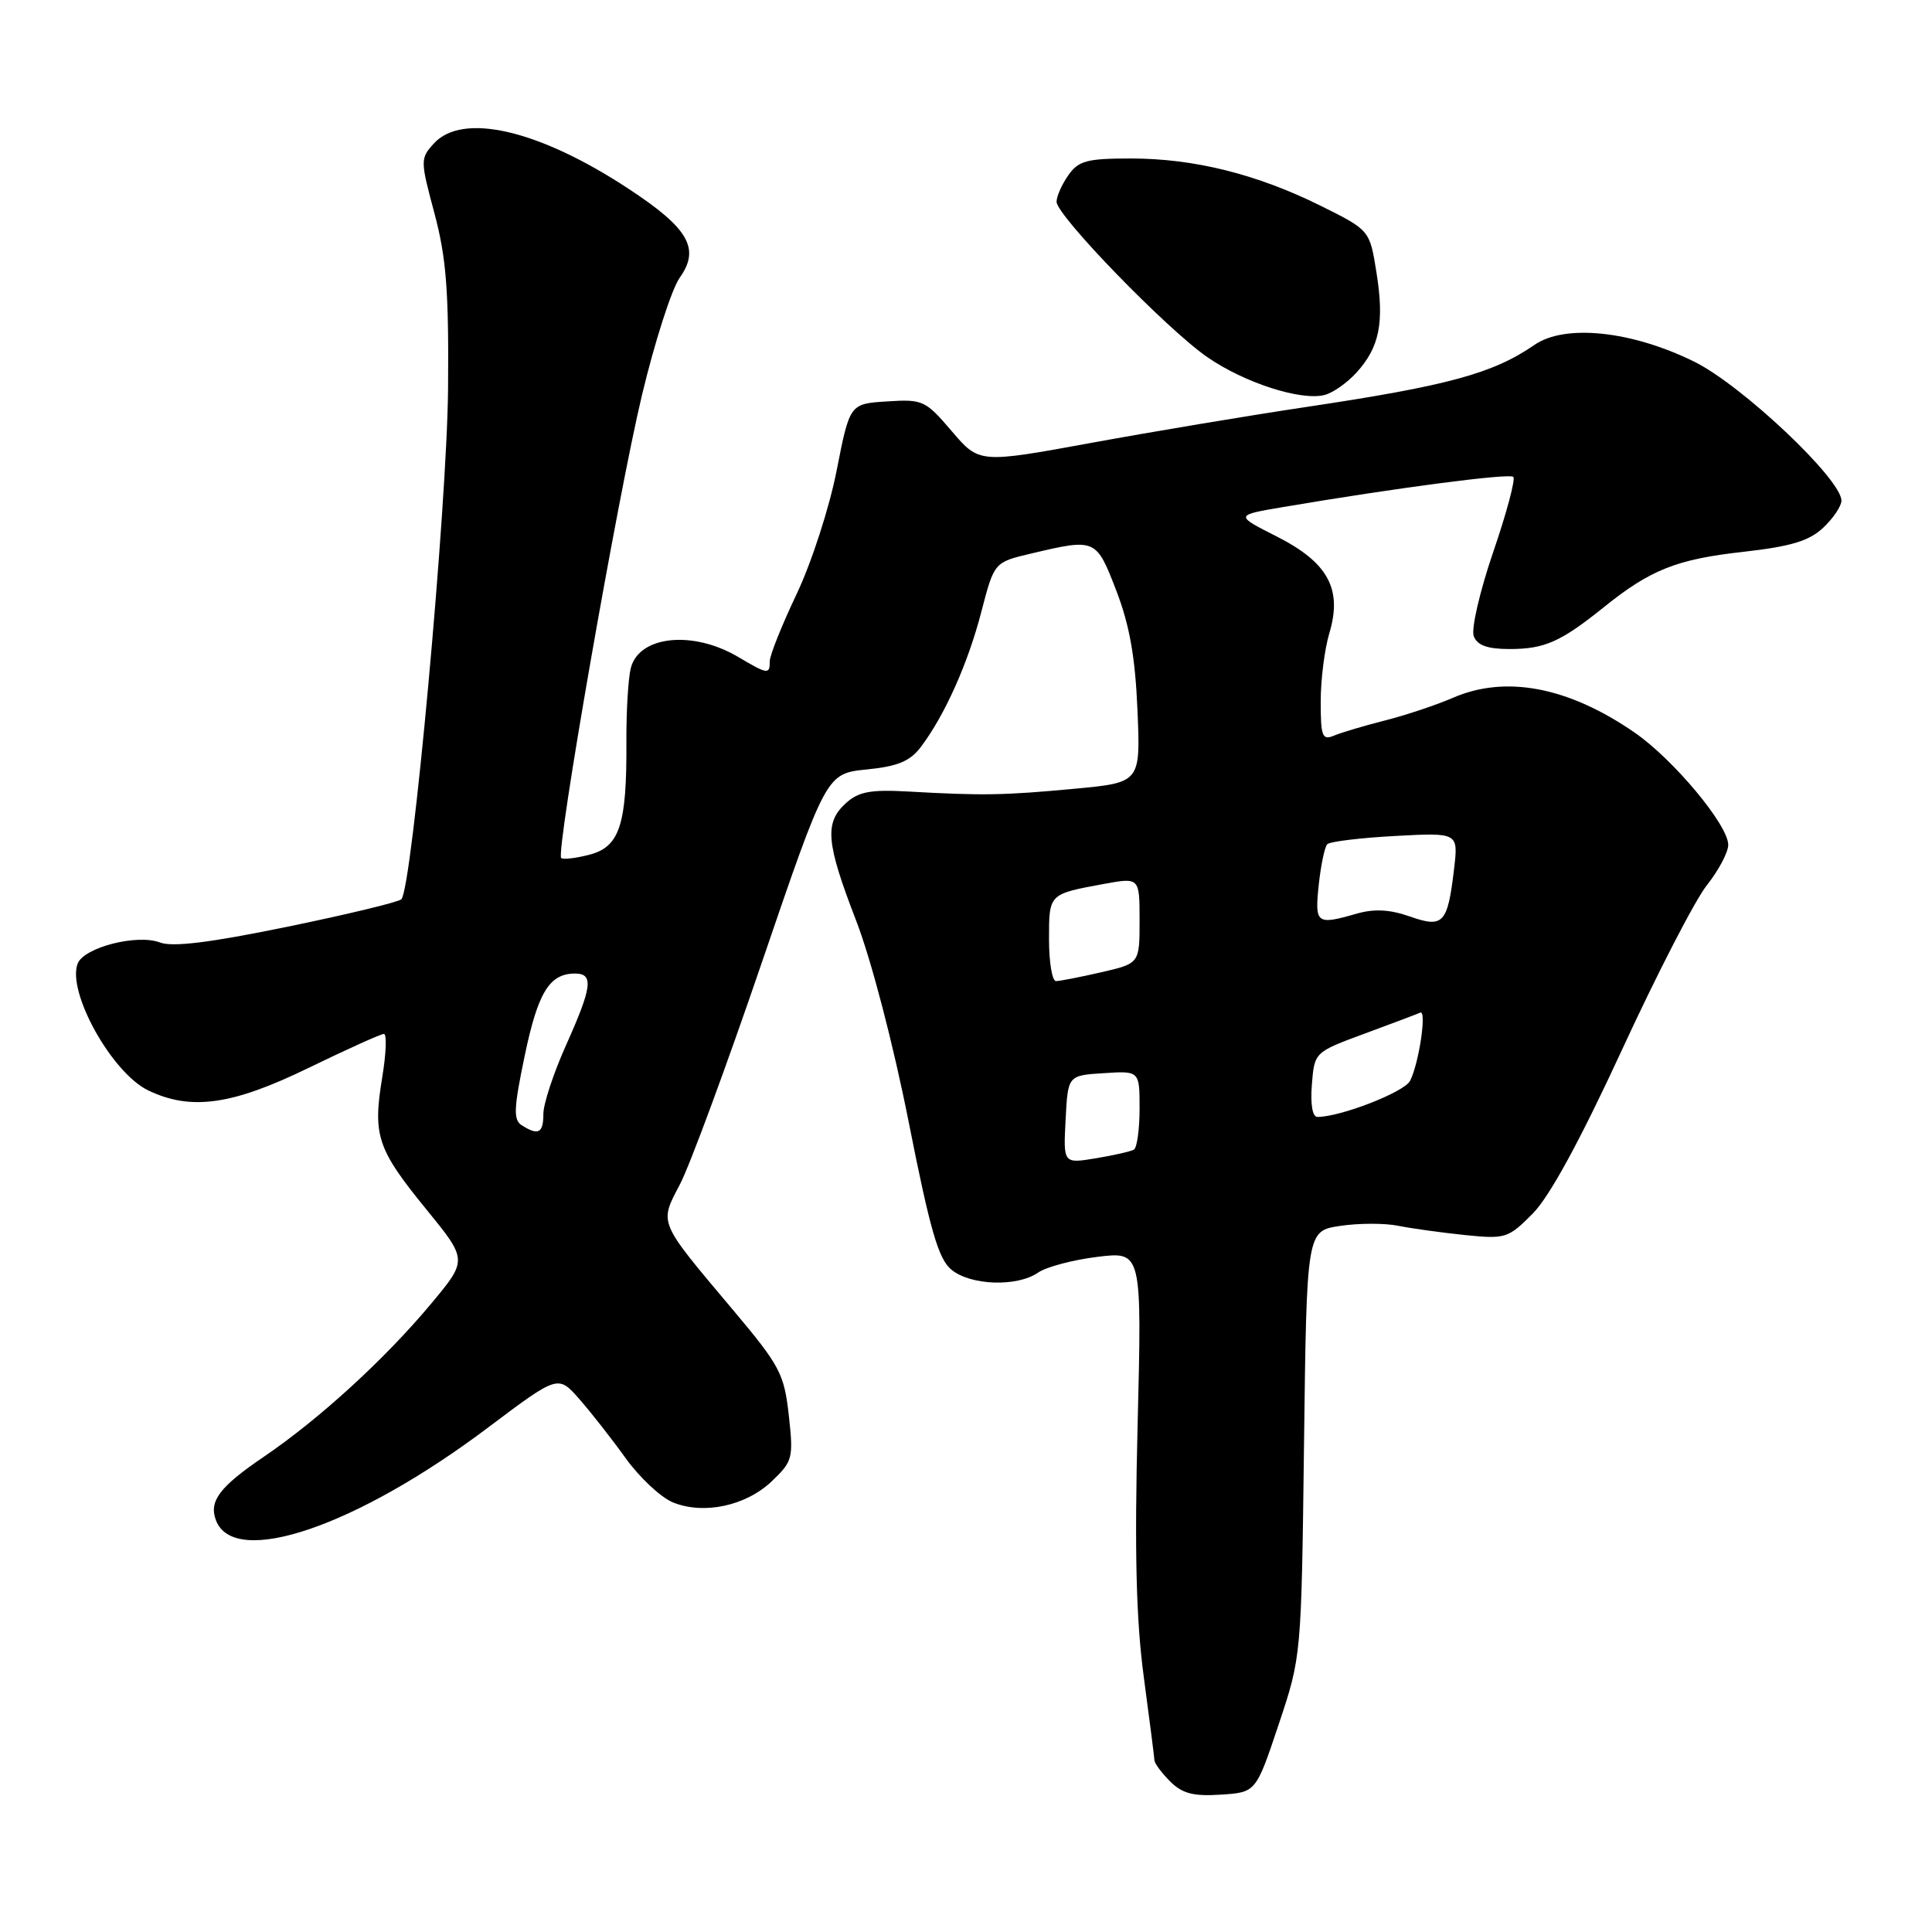 <?xml version="1.0" encoding="UTF-8" standalone="no"?>
<!DOCTYPE svg PUBLIC "-//W3C//DTD SVG 1.1//EN" "http://www.w3.org/Graphics/SVG/1.1/DTD/svg11.dtd" >
<svg xmlns="http://www.w3.org/2000/svg" xmlns:xlink="http://www.w3.org/1999/xlink" version="1.1" viewBox="0 0 256 256">
 <g >
 <path fill="currentColor"
d=" M 169.43 228.50 C 172.44 219.50 172.44 219.50 172.79 191.30 C 173.14 163.10 173.14 163.10 177.57 162.44 C 180.01 162.07 183.46 162.06 185.25 162.42 C 187.04 162.78 191.02 163.33 194.11 163.65 C 199.49 164.20 199.85 164.08 203.11 160.79 C 205.34 158.53 209.39 151.09 214.93 139.09 C 219.56 129.05 224.62 119.23 226.18 117.28 C 227.73 115.32 229.00 112.93 229.00 111.95 C 229.00 109.32 221.71 100.58 216.54 97.03 C 207.78 91.00 199.48 89.43 192.50 92.47 C 190.30 93.42 186.25 94.78 183.50 95.47 C 180.75 96.17 177.71 97.07 176.75 97.48 C 175.21 98.12 175.00 97.58 175.00 92.97 C 175.00 90.09 175.51 86.02 176.14 83.92 C 177.90 78.05 175.98 74.53 169.16 71.08 C 163.61 68.27 163.61 68.27 170.06 67.18 C 185.11 64.63 200.01 62.68 200.52 63.19 C 200.83 63.50 199.63 67.99 197.85 73.17 C 196.08 78.35 194.92 83.36 195.28 84.30 C 195.75 85.52 197.10 86.00 200.03 86.00 C 204.67 86.00 206.80 85.05 212.50 80.47 C 218.68 75.49 222.17 74.10 231.00 73.12 C 237.29 72.41 239.71 71.69 241.58 69.93 C 242.91 68.68 244.00 67.06 244.00 66.34 C 244.00 63.49 230.80 51.03 224.49 47.92 C 216.19 43.83 207.38 42.91 203.34 45.69 C 197.81 49.50 191.90 51.11 173.00 53.94 C 165.57 55.05 152.81 57.18 144.62 58.68 C 129.75 61.40 129.75 61.40 126.11 57.13 C 122.63 53.05 122.27 52.88 117.54 53.19 C 112.60 53.50 112.60 53.50 110.86 62.35 C 109.90 67.25 107.53 74.56 105.56 78.71 C 103.60 82.83 102.00 86.84 102.00 87.60 C 102.00 89.41 101.75 89.38 97.78 87.03 C 91.77 83.49 84.66 84.24 83.58 88.54 C 83.24 89.90 82.98 94.28 83.00 98.26 C 83.07 109.28 82.11 112.21 78.11 113.25 C 76.28 113.73 74.59 113.92 74.36 113.69 C 73.62 112.95 81.86 65.73 85.07 52.33 C 86.76 45.27 89.01 38.28 90.07 36.79 C 92.81 32.95 91.26 30.25 83.28 25.01 C 71.38 17.18 61.26 14.84 57.47 19.03 C 55.68 21.01 55.69 21.27 57.57 28.28 C 59.13 34.13 59.48 38.53 59.37 51.50 C 59.24 67.09 54.61 117.77 53.18 119.16 C 52.81 119.53 45.99 121.17 38.03 122.81 C 27.79 124.91 22.86 125.52 21.18 124.88 C 18.15 123.73 11.12 125.54 10.29 127.68 C 8.85 131.44 14.82 142.17 19.65 144.49 C 25.30 147.20 30.77 146.43 40.89 141.50 C 45.98 139.03 50.47 137.00 50.87 137.00 C 51.27 137.00 51.17 139.61 50.64 142.80 C 49.38 150.46 49.98 152.27 56.47 160.22 C 61.96 166.95 61.96 166.95 57.15 172.72 C 51.06 180.03 42.33 188.02 34.97 193.02 C 29.08 197.02 27.65 198.92 28.62 201.46 C 31.06 207.81 47.29 202.26 64.72 189.12 C 73.95 182.18 73.95 182.18 76.77 185.39 C 78.32 187.16 81.09 190.69 82.91 193.23 C 84.74 195.77 87.54 198.39 89.13 199.06 C 93.21 200.74 98.80 199.56 102.25 196.29 C 105.04 193.63 105.15 193.22 104.52 187.53 C 103.90 182.01 103.35 180.97 97.09 173.53 C 87.15 161.72 87.34 162.19 90.09 156.94 C 91.38 154.50 96.27 141.25 100.96 127.50 C 109.50 102.50 109.50 102.50 114.83 101.96 C 118.96 101.55 120.59 100.87 122.03 98.96 C 125.18 94.79 128.27 87.89 130.04 81.04 C 131.74 74.50 131.74 74.50 136.62 73.35 C 145.19 71.32 145.25 71.35 147.91 78.25 C 149.67 82.81 150.43 87.09 150.72 94.10 C 151.13 103.70 151.13 103.70 142.31 104.52 C 132.99 105.39 130.23 105.44 120.34 104.88 C 115.37 104.60 113.76 104.90 112.09 106.42 C 109.22 109.02 109.45 111.65 113.44 121.98 C 115.44 127.15 118.36 138.35 120.41 148.69 C 123.26 163.08 124.35 166.84 126.08 168.25 C 128.63 170.34 134.77 170.54 137.53 168.64 C 138.61 167.88 142.16 166.94 145.41 166.54 C 151.31 165.82 151.31 165.82 150.74 188.81 C 150.32 205.60 150.54 214.59 151.55 222.15 C 152.31 227.84 152.95 232.84 152.97 233.25 C 152.99 233.66 153.92 234.92 155.05 236.05 C 156.65 237.65 158.13 238.04 161.76 237.80 C 166.42 237.50 166.42 237.50 169.43 228.50 Z  M 179.74 49.37 C 182.79 46.02 183.45 42.75 182.39 36.12 C 181.50 30.50 181.50 30.50 175.00 27.27 C 166.56 23.08 158.23 21.00 149.85 21.00 C 144.02 21.00 142.90 21.30 141.56 23.22 C 140.70 24.44 140.00 26.02 140.00 26.73 C 140.00 28.57 154.64 43.65 160.00 47.34 C 164.92 50.73 172.37 53.13 175.50 52.34 C 176.60 52.07 178.51 50.73 179.74 49.37 Z  M 141.20 148.35 C 141.50 142.50 141.50 142.50 146.25 142.20 C 151.00 141.89 151.00 141.89 151.00 146.89 C 151.00 149.63 150.66 152.08 150.25 152.33 C 149.84 152.57 147.56 153.09 145.20 153.48 C 140.89 154.19 140.89 154.19 141.20 148.35 Z  M 69.14 149.11 C 68.00 148.39 68.07 146.87 69.53 139.87 C 71.28 131.49 72.81 129.00 76.19 129.00 C 78.69 129.00 78.47 130.76 75.00 138.50 C 73.35 142.18 72.00 146.27 72.00 147.59 C 72.00 150.15 71.34 150.50 69.14 149.11 Z  M 173.83 143.71 C 174.17 139.42 174.17 139.42 180.82 136.96 C 184.48 135.61 187.79 134.36 188.19 134.18 C 189.08 133.79 188.02 140.91 186.84 143.22 C 186.08 144.71 177.63 148.00 174.56 148.00 C 173.91 148.00 173.62 146.32 173.83 143.71 Z  M 139.00 124.47 C 139.00 118.42 138.94 118.48 146.25 117.13 C 151.00 116.26 151.00 116.26 151.00 121.96 C 151.00 127.66 151.00 127.66 145.92 128.83 C 143.13 129.47 140.43 130.00 139.92 130.00 C 139.42 130.00 139.00 127.51 139.00 124.47 Z  M 186.78 121.43 C 184.17 120.51 182.08 120.40 179.78 121.06 C 174.43 122.60 174.20 122.42 174.74 117.25 C 175.02 114.64 175.53 112.21 175.87 111.86 C 176.22 111.51 180.27 111.02 184.87 110.77 C 193.24 110.32 193.24 110.32 192.67 115.16 C 191.81 122.40 191.25 123.00 186.78 121.43 Z "/>
</g>
</svg>